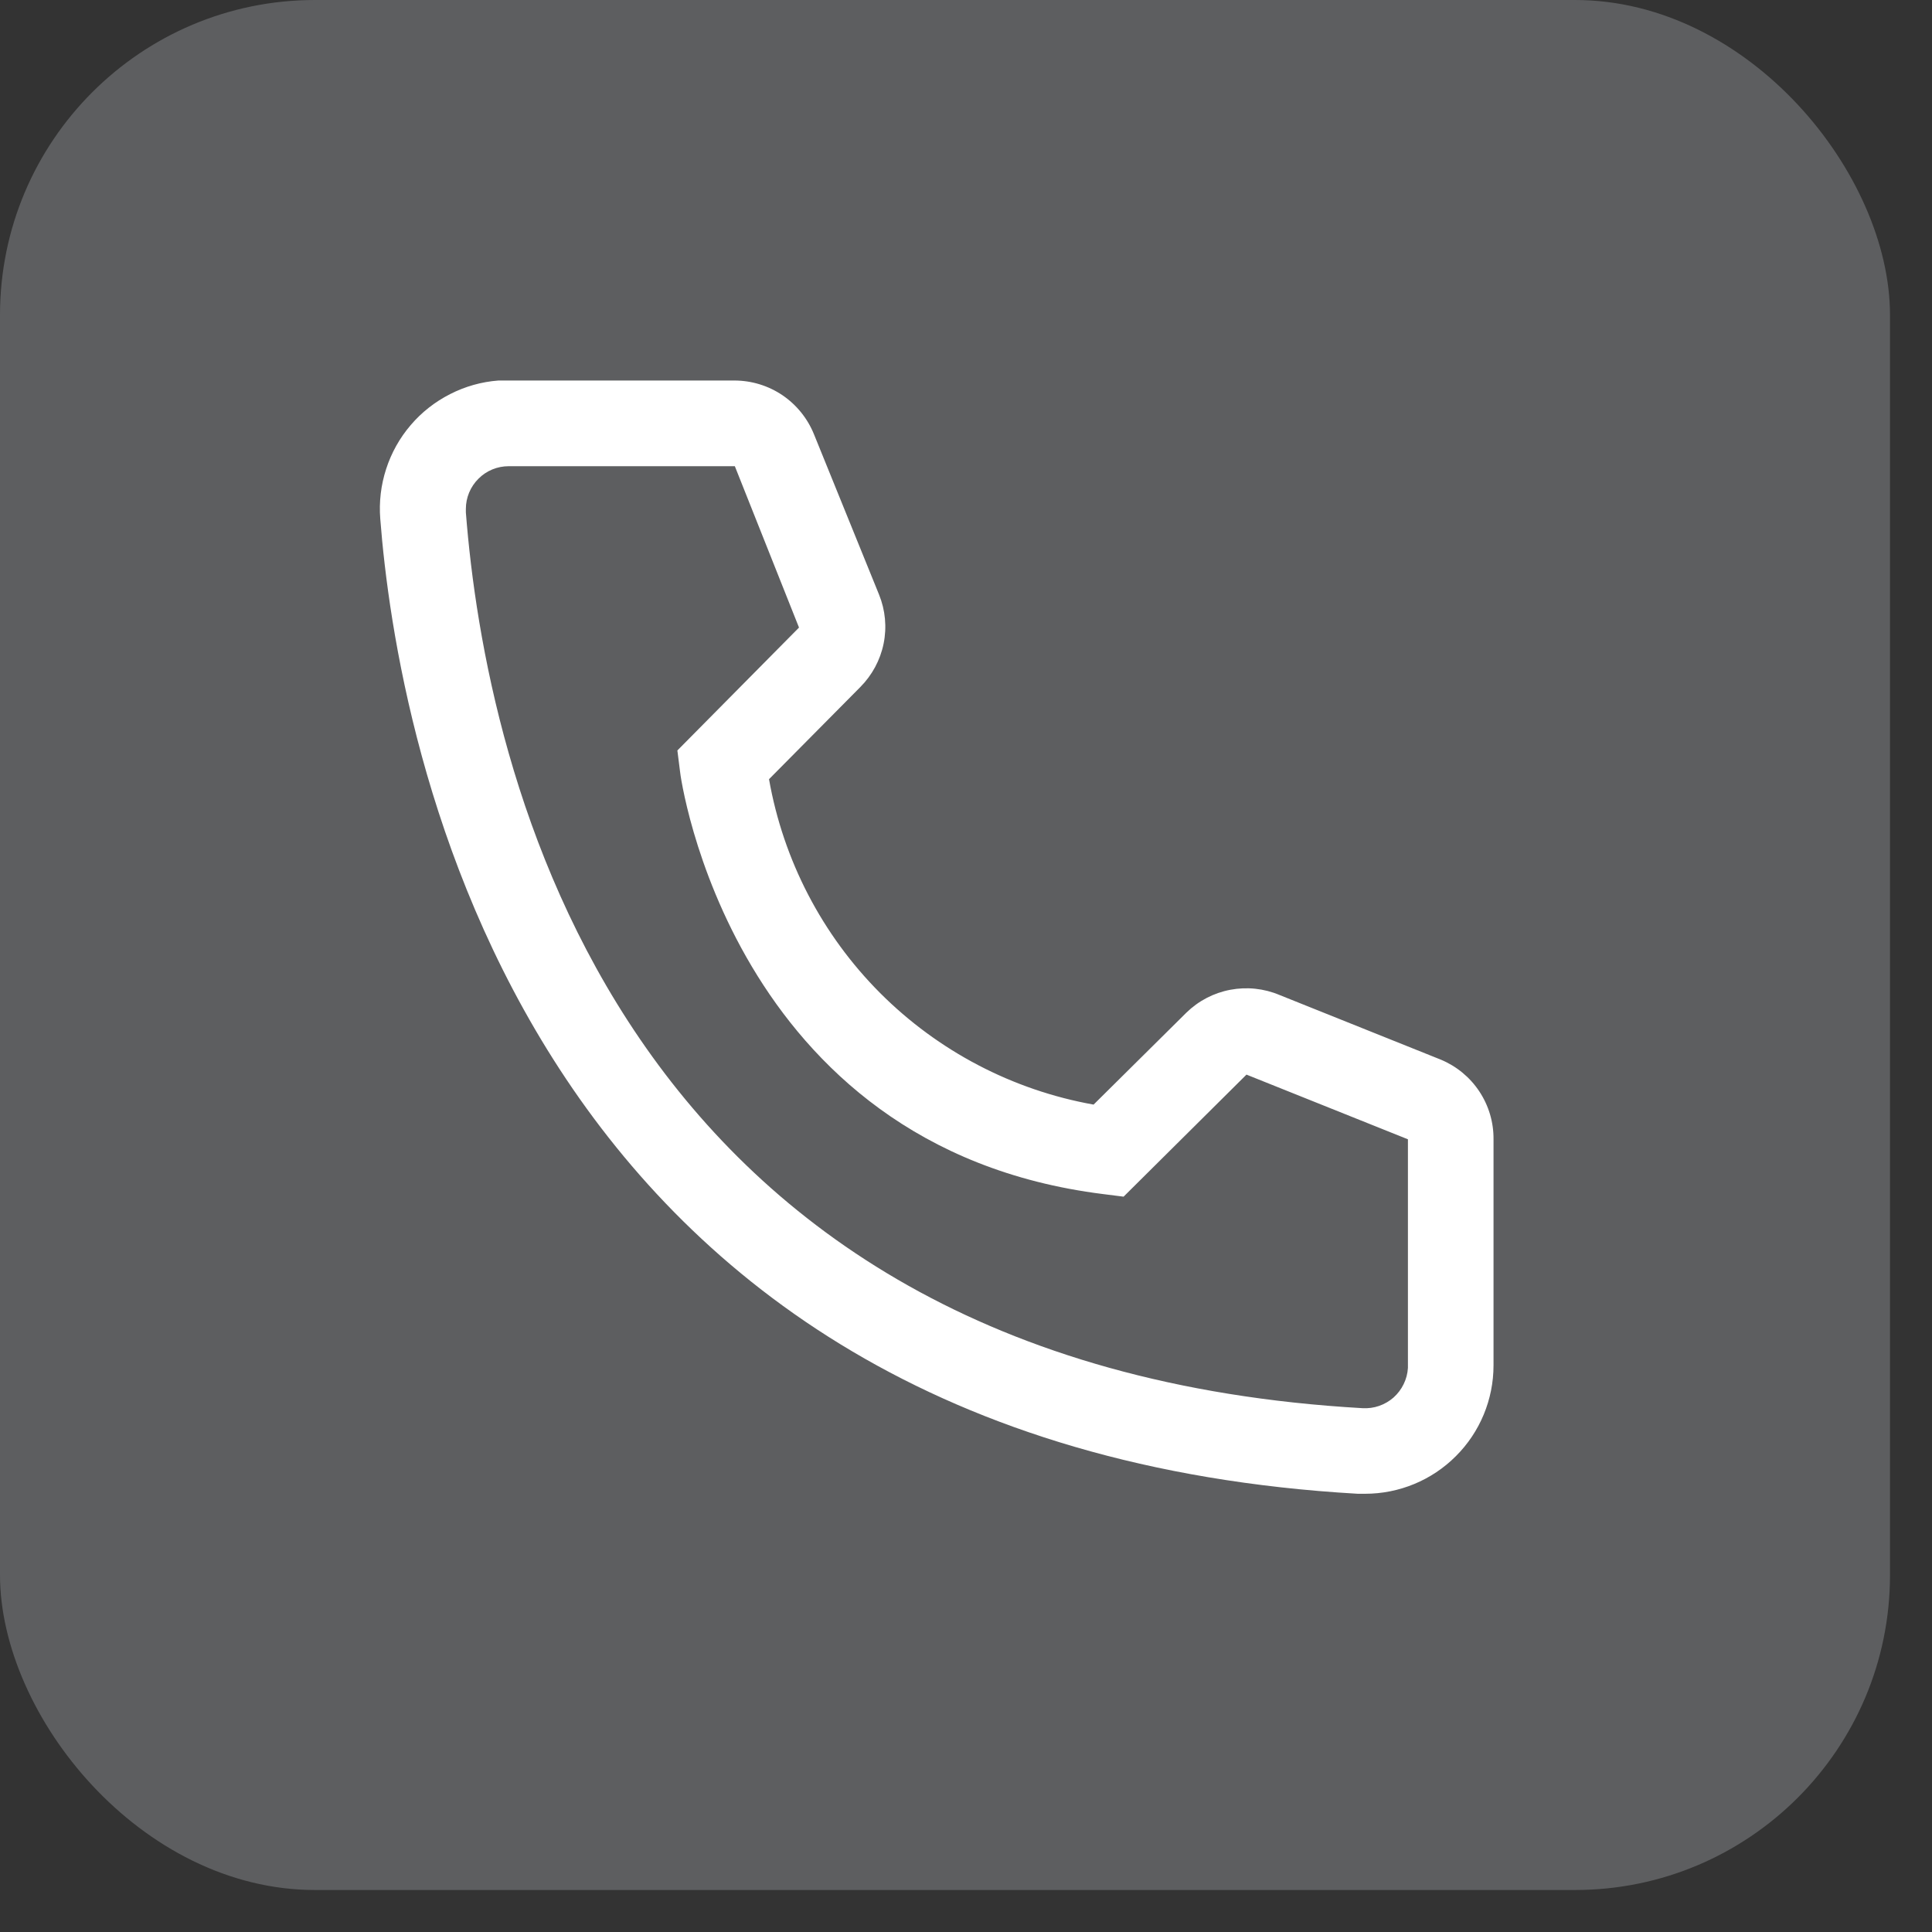 <svg width="23" height="23" viewBox="0 0 23 23" fill="none" xmlns="http://www.w3.org/2000/svg">
<rect x="0" y="0" width="23" height="23" fill="#333333" stroke="none"/>
<g clip-path="url(#clip0_0_40140)">
<rect width="22.5" height="22.5" rx="3.75" fill="#5D5E60"/>
<path d="M16.251 17.783H16.164C6.148 17.207 4.726 8.756 4.527 6.177C4.511 5.976 4.535 5.774 4.597 5.583C4.659 5.391 4.758 5.214 4.889 5.061C5.019 4.908 5.179 4.783 5.358 4.692C5.538 4.6 5.733 4.545 5.934 4.53H8.742C8.947 4.53 9.146 4.591 9.315 4.705C9.484 4.82 9.615 4.983 9.691 5.172L10.465 7.079C10.54 7.264 10.559 7.467 10.519 7.663C10.479 7.859 10.382 8.038 10.241 8.18L9.155 9.276C9.325 10.24 9.786 11.128 10.477 11.821C11.169 12.514 12.056 12.978 13.019 13.15L14.125 12.054C14.269 11.914 14.45 11.82 14.647 11.783C14.844 11.746 15.047 11.767 15.232 11.845L17.153 12.615C17.34 12.693 17.499 12.824 17.611 12.993C17.723 13.162 17.782 13.36 17.78 13.563V16.254C17.78 16.66 17.619 17.049 17.332 17.335C17.046 17.622 16.657 17.783 16.251 17.783ZM6.056 5.55C5.921 5.55 5.791 5.603 5.696 5.699C5.6 5.794 5.546 5.924 5.546 6.059V6.1C5.781 9.118 7.285 16.254 16.22 16.764C16.287 16.768 16.355 16.759 16.418 16.737C16.481 16.715 16.54 16.681 16.59 16.637C16.64 16.592 16.681 16.538 16.71 16.478C16.74 16.417 16.757 16.352 16.761 16.285V13.563L14.839 12.793L13.376 14.246L13.131 14.215C8.697 13.66 8.095 9.225 8.095 9.179L8.064 8.934L9.512 7.471L8.748 5.55H6.056Z" fill="white"/>
</g>
<defs>
<clipPath id="clip0_0_40140">
<rect width="22.5" height="22.5" rx="3.75" fill="white"/>
</clipPath>
</defs>
</svg>
